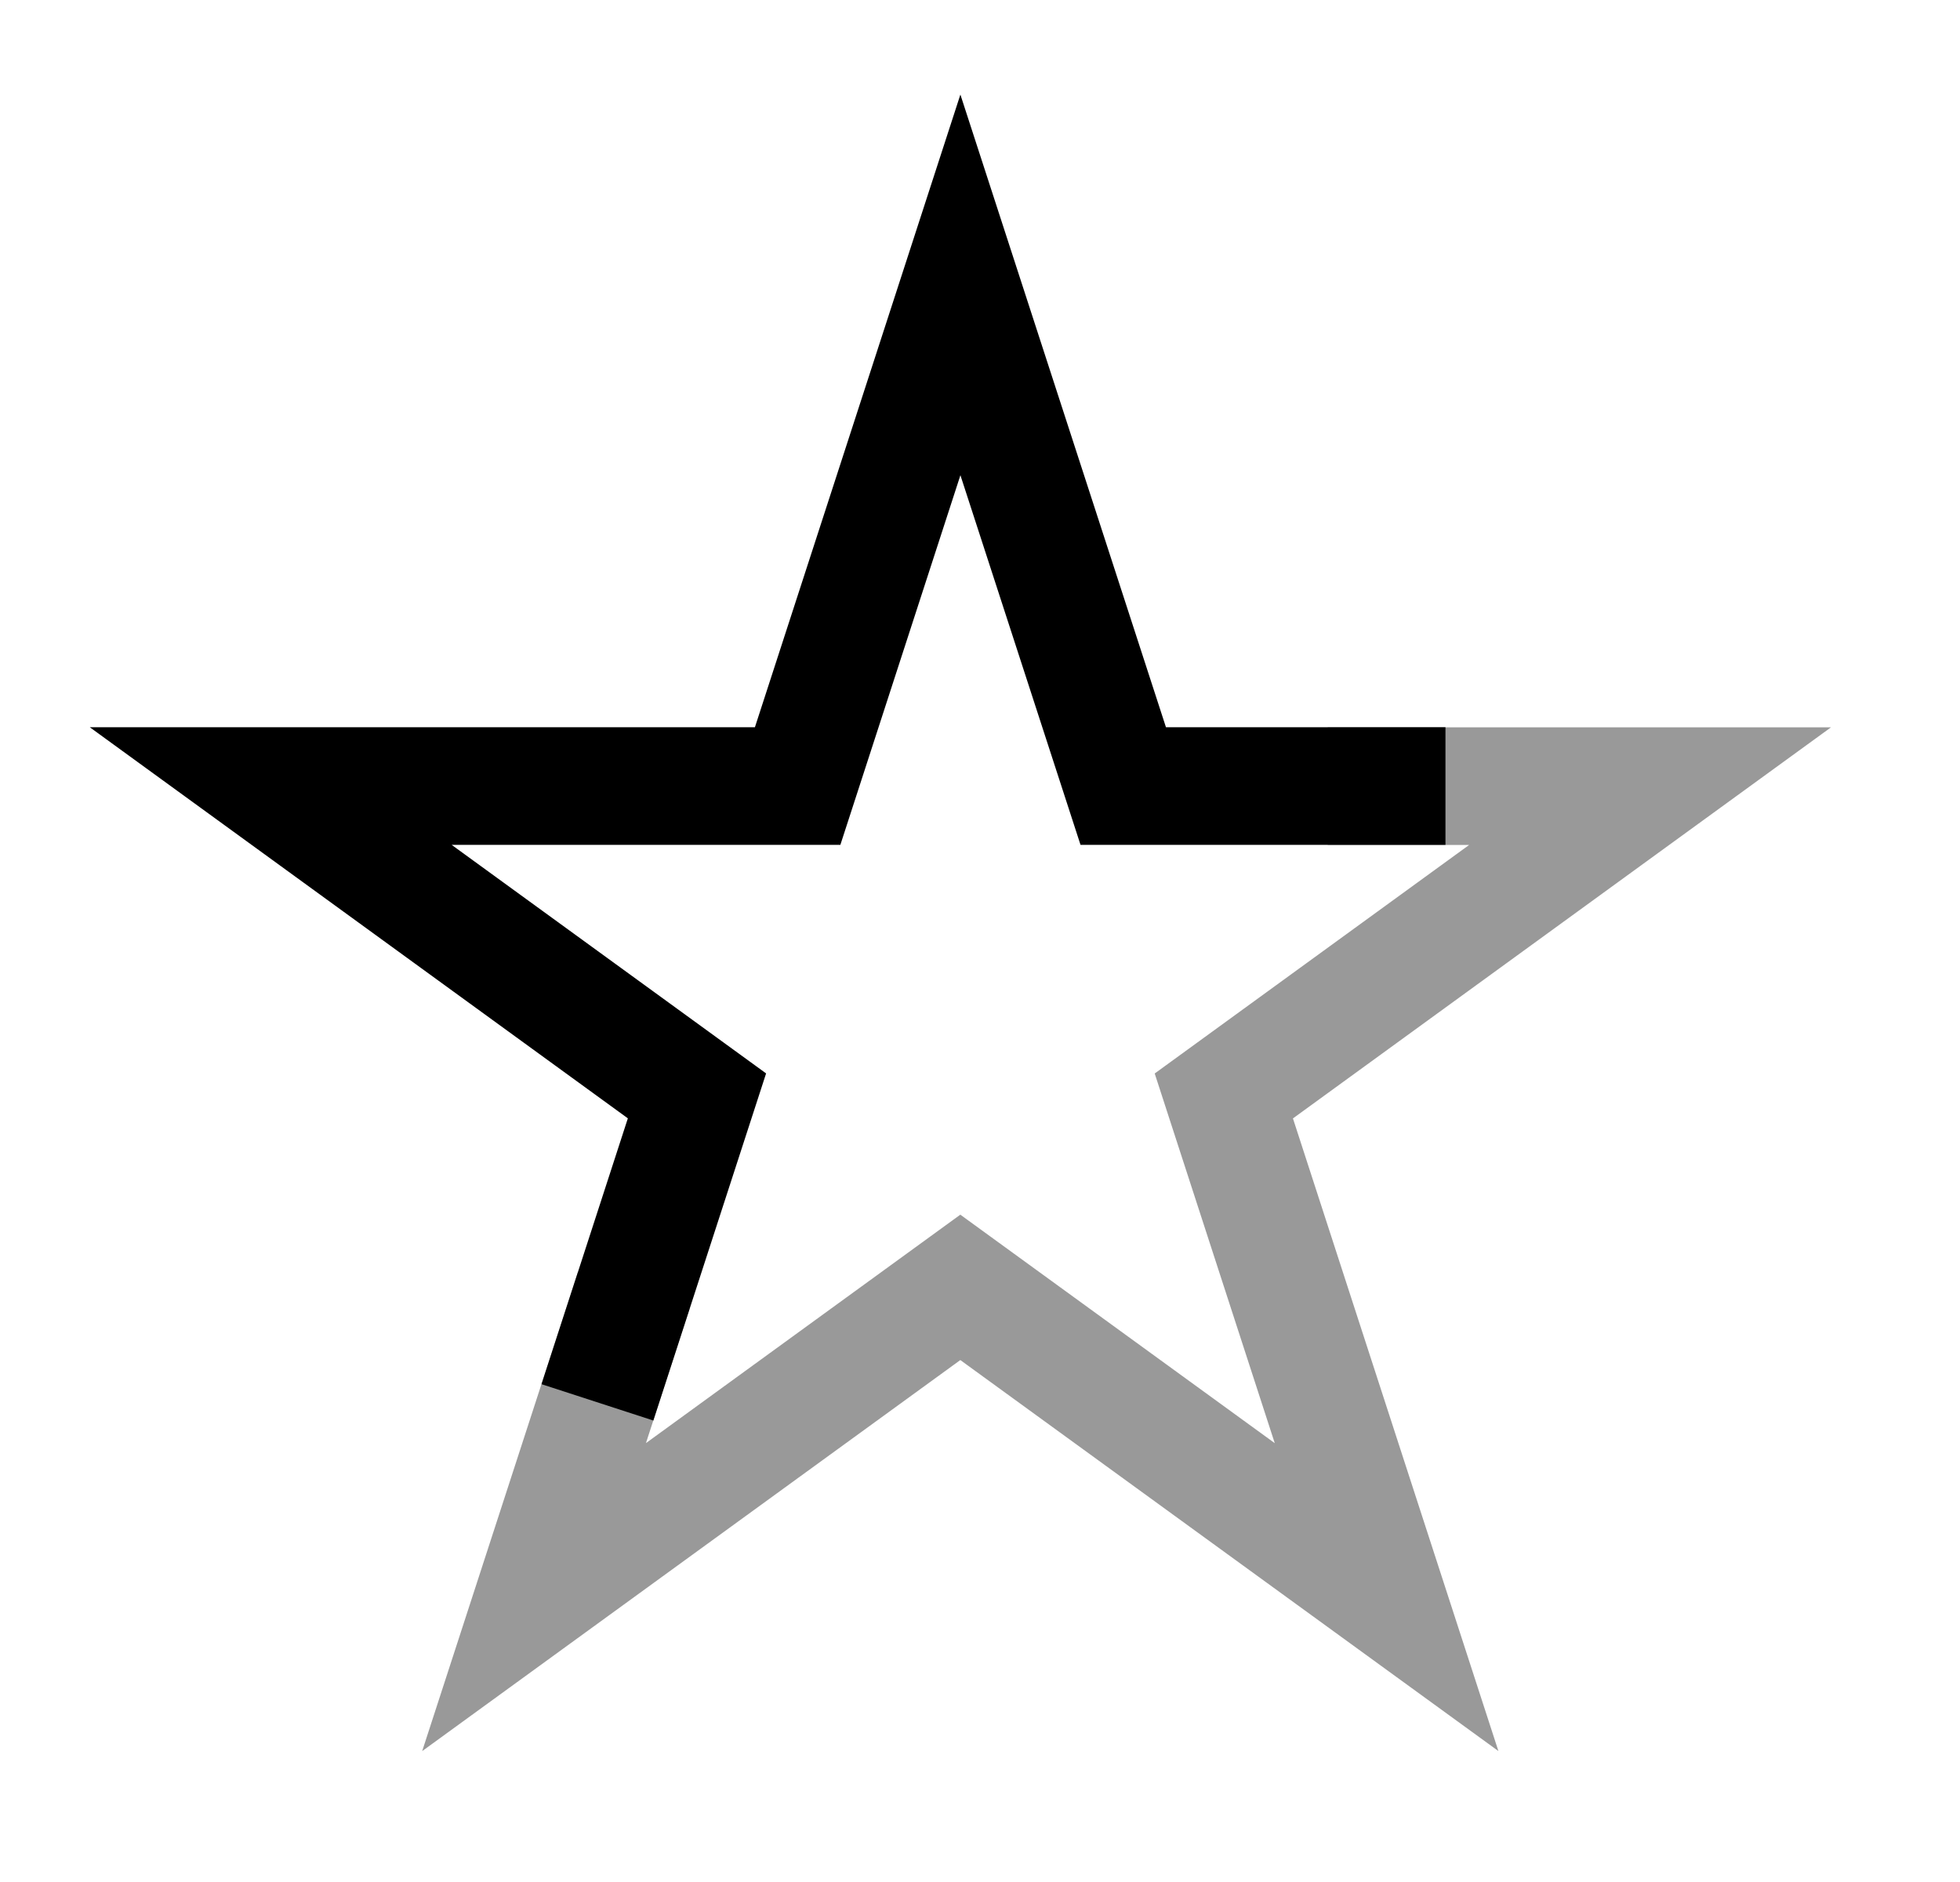 <svg width="25" height="24" viewBox="0 0 25 24" fill="none" xmlns="http://www.w3.org/2000/svg">
<path d="M17.687 10.024H14.327L12.25 3.633L10.174 10.024H3.453L8.89 13.975L7.852 17.17" stroke="currentColor" stroke-width="1.5" stroke-linecap="square"/>
<path opacity="0.4" d="M17.686 10.025H21.047L15.61 13.976L17.686 20.367L12.249 16.417L6.812 20.367L7.851 17.171" stroke="currentColor" stroke-width="1.5" stroke-linecap="square"/>
</svg>
